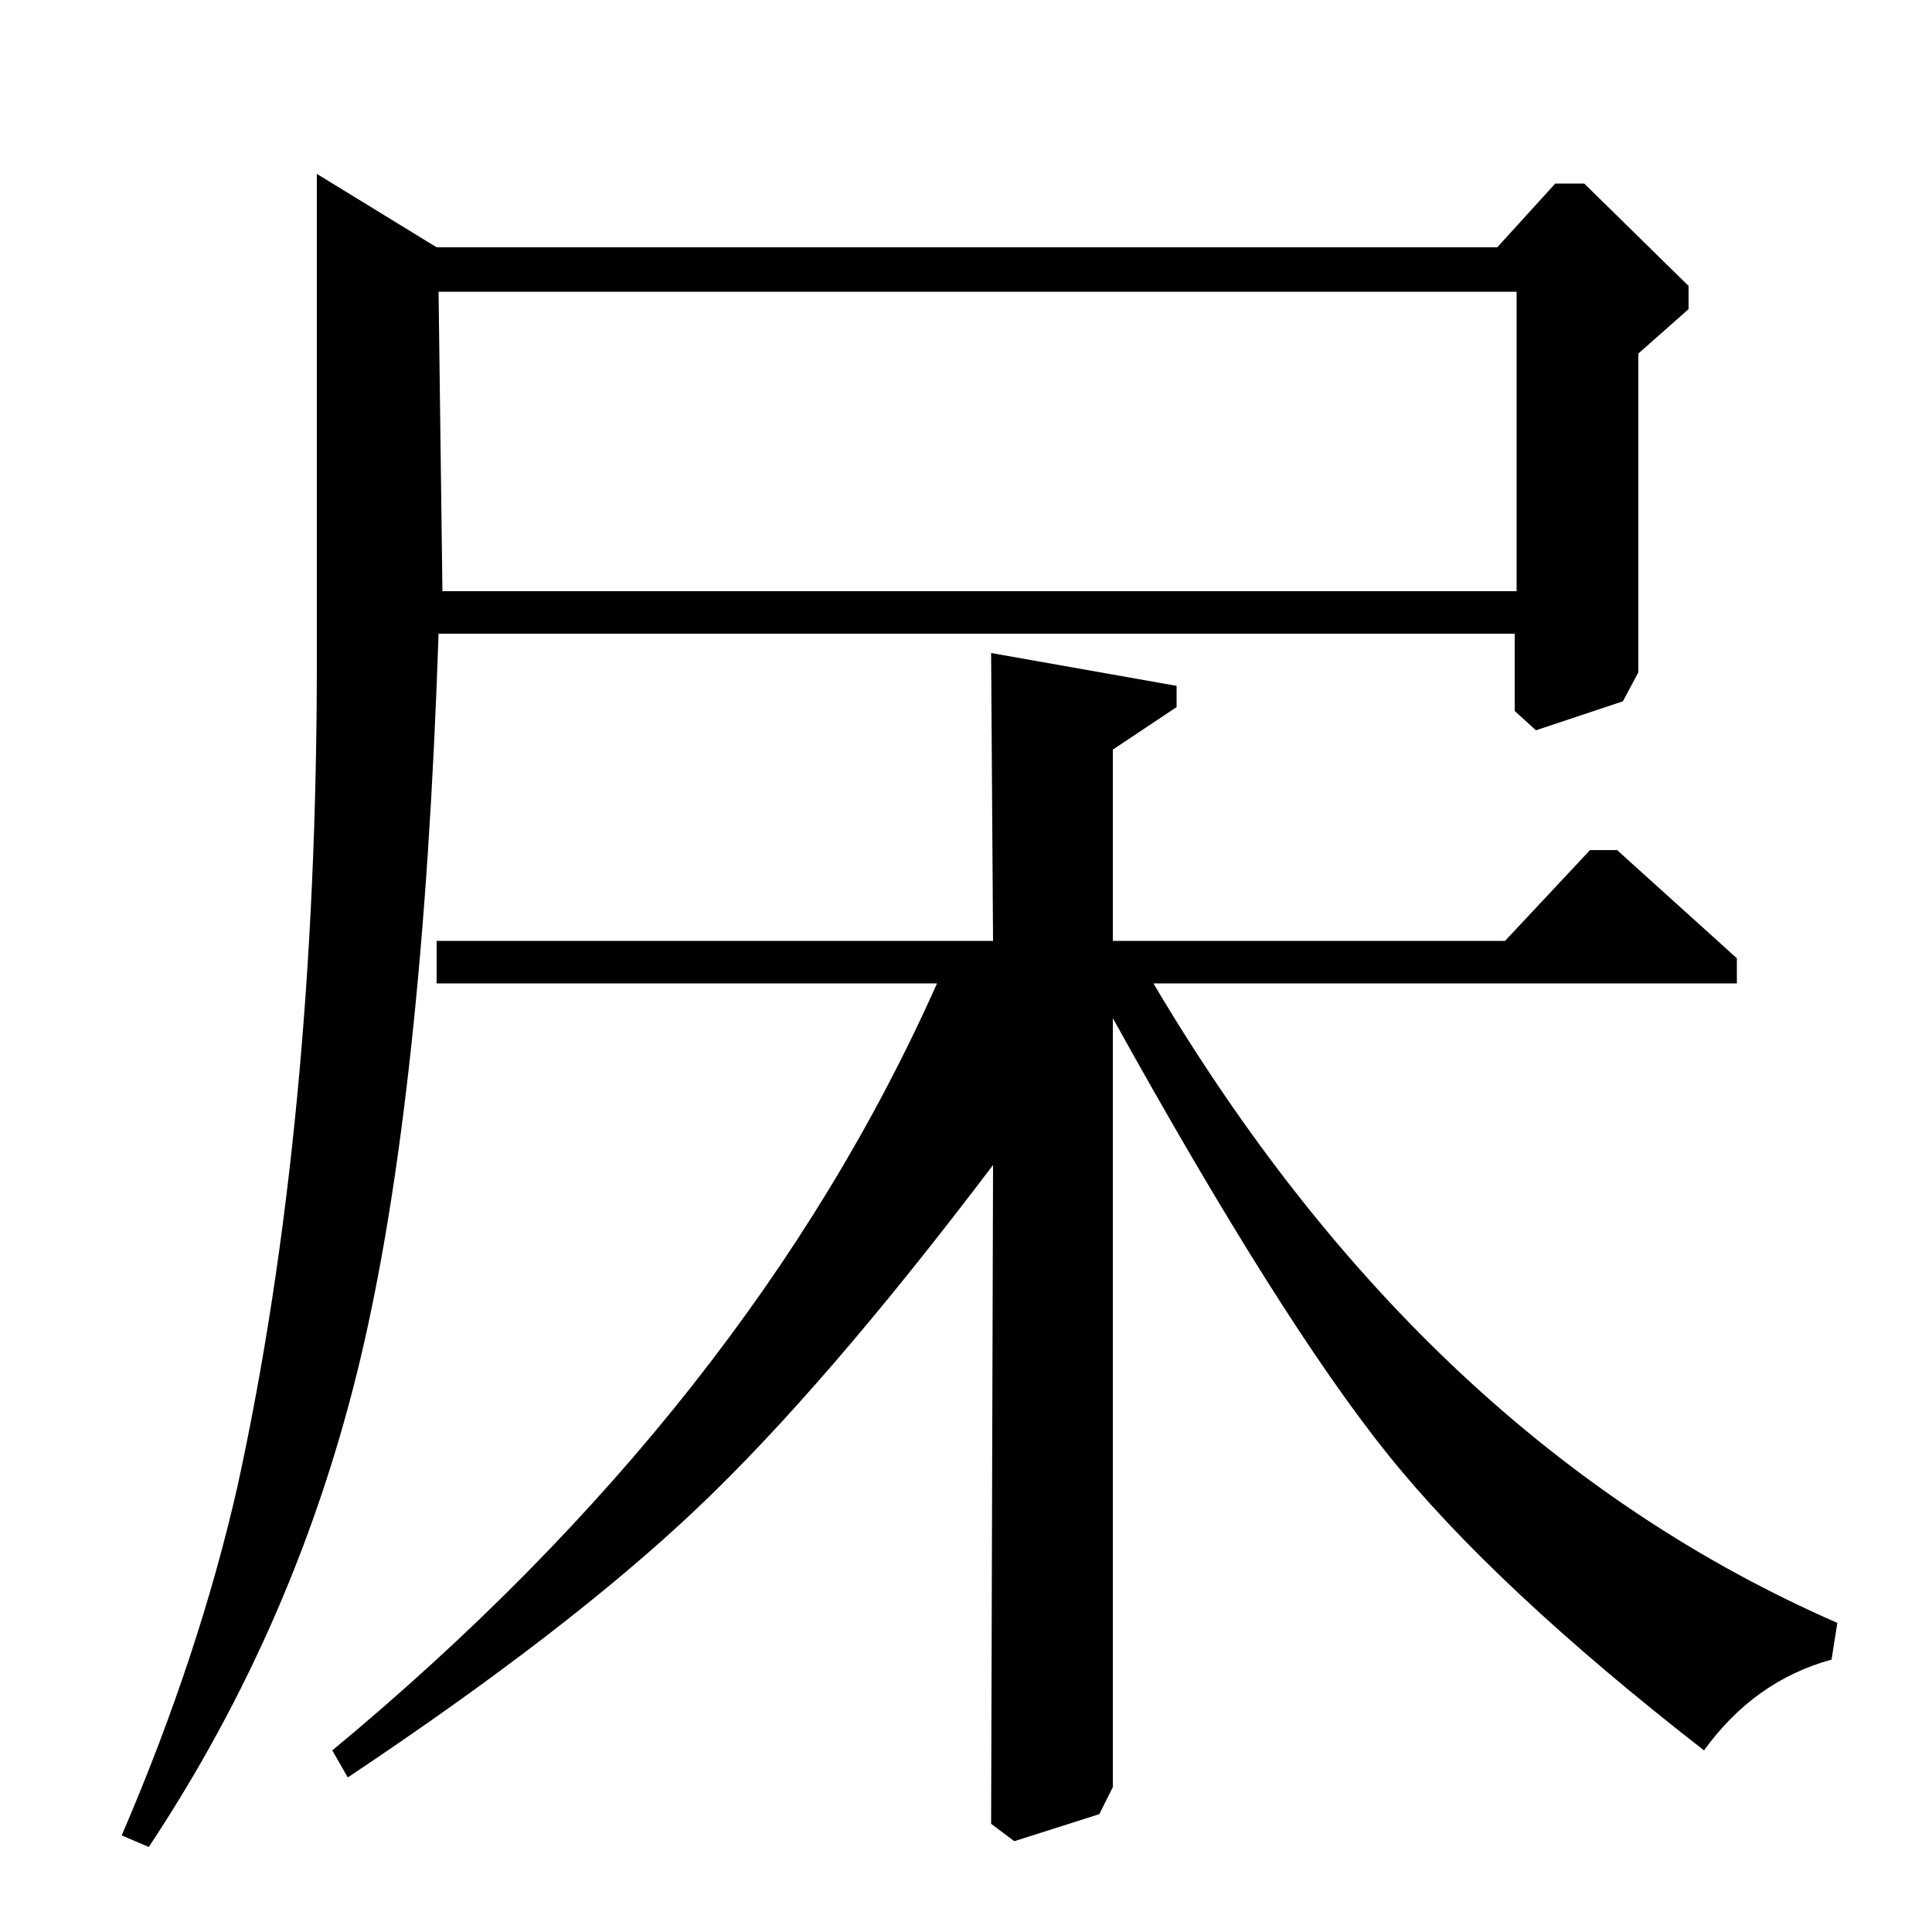 <?xml version="1.0" standalone="no"?>
<!DOCTYPE svg PUBLIC "-//W3C//DTD SVG 1.1//EN" "http://www.w3.org/Graphics/SVG/1.1/DTD/svg11.dtd" >
<svg xmlns="http://www.w3.org/2000/svg" xmlns:xlink="http://www.w3.org/1999/xlink" version="1.1" viewBox="0 -140 1000 1000">
  <g transform="matrix(1 0 0 -1 0 860)">
   <path fill="currentColor"
d="M820 905l54 -53v-12l-26 -23v-165l-8 -15l-45 -15l-11 10v40h-557q-8 -239 -40.5 -375.5t-109.5 -252.5l-14 6q40 93 60 181q41 188 41 427v252l62 -38h549l30 33h15zM899 491h-302q141 -238 354 -331l-3 -19q-40 -11 -66 -47q-108 84 -163.5 153t-142.5 226v-398l-7 -14
l-44 -14l-12 9l1 341q-87 -115 -153.5 -178t-180.5 -139l-8 14q216 179 313 397h-259v22h288l-1 149l96 -17v-11l-33 -22v-99h203l44 47h14l62 -56v-13zM229 694h556v155h-558z" />
  </g>

</svg>
